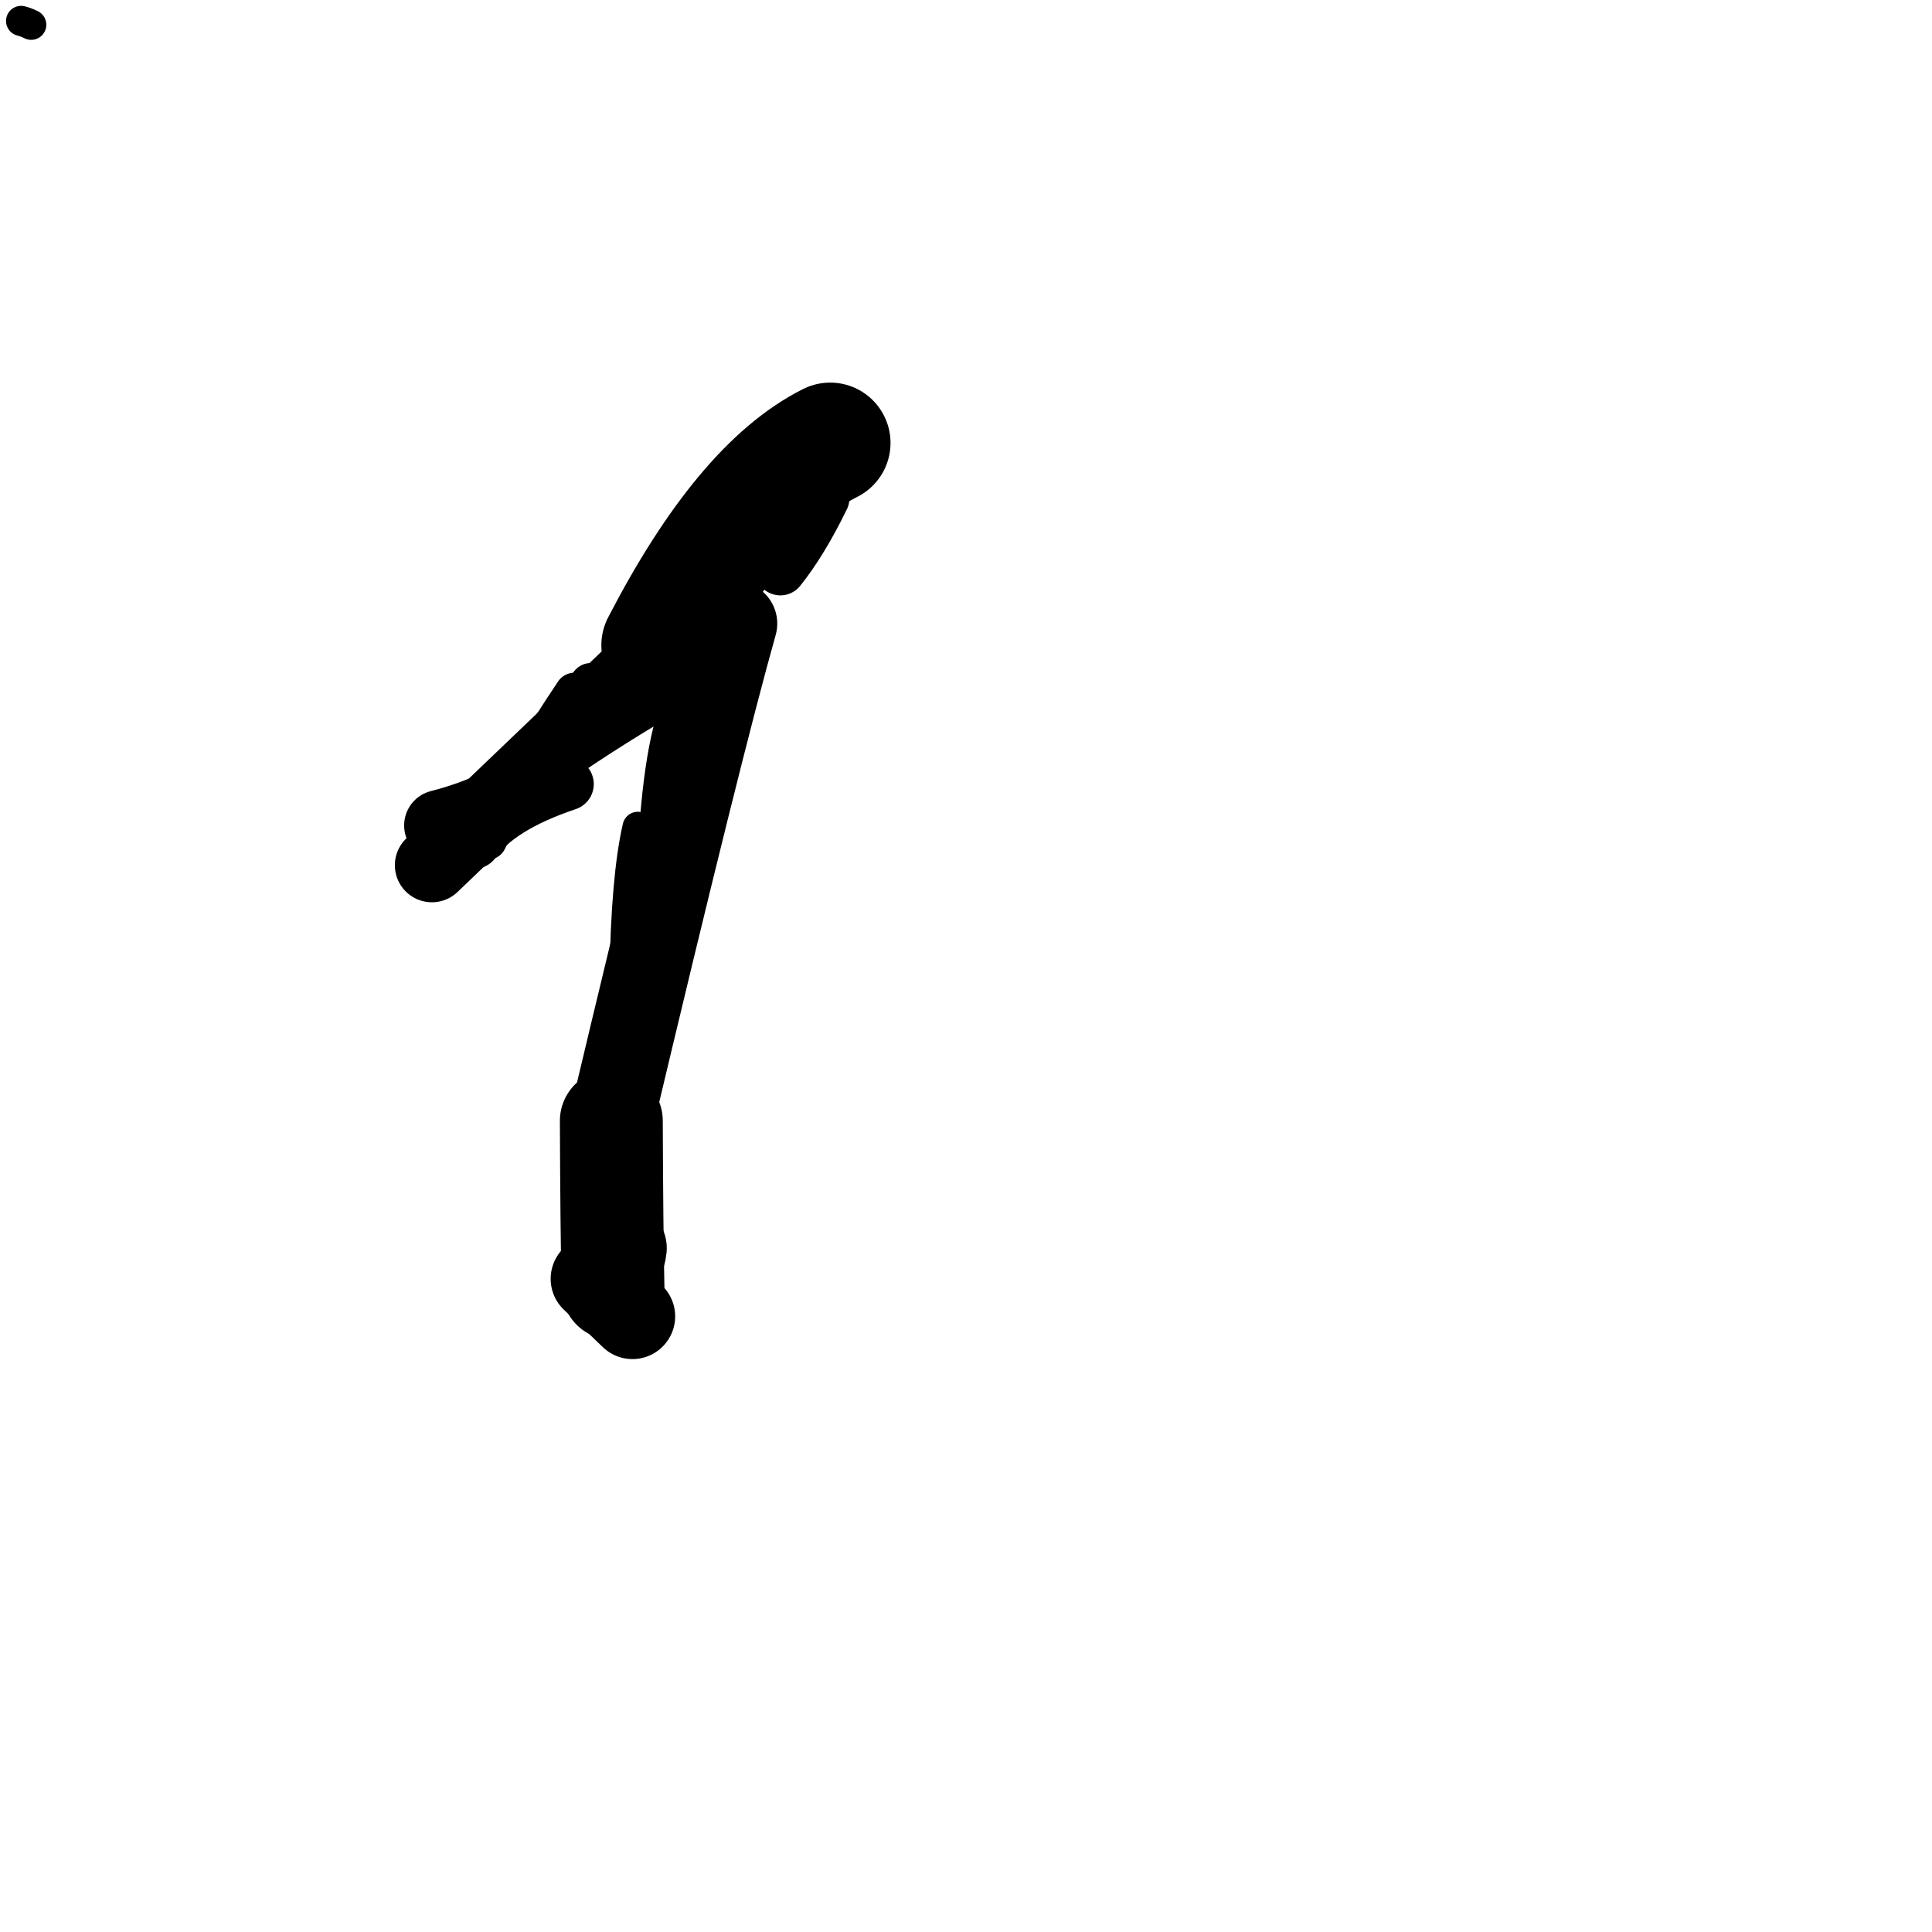 <?xml version="1.0" ?>
<svg height="140" width="140" xmlns="http://www.w3.org/2000/svg">
  <path d="M 60.158, 32.097 Q 53.917, 35.227, 47.948, 46.754 " fill="none" id="curve_2" stroke="#000000" stroke-linecap="round" stroke-linejoin="round" stroke-width="8.745"/>
  <path d="M 47.948, 46.754 Q 41.184, 53.244, 31.297, 62.698 " fill="none" id="curve_2" stroke="#000000" stroke-linecap="round" stroke-linejoin="round" stroke-width="5.369"/>
  <path d="M 53.26, 45.185 Q 50.704, 54.252, 44.299, 81.22 " fill="none" id="curve_3" stroke="#000000" stroke-linecap="round" stroke-linejoin="round" stroke-width="6.126"/>
  <path d="M 44.299, 81.22 Q 44.329, 89.122, 44.42, 93.361 " fill="none" id="curve_3" stroke="#000000" stroke-linecap="round" stroke-linejoin="round" stroke-width="7.455"/>
  <path d="M 56.548, 41.302 Q 58.152, 39.3, 59.714, 36.097 " fill="none" id="curve_5" stroke="#000000" stroke-linecap="round" stroke-linejoin="round" stroke-width="3.681"/>
  <path d="M 31.416, 61.495 Q 36.957, 57.232, 46.04, 51.162 " fill="none" id="curve_13" stroke="#000000" stroke-linecap="round" stroke-linejoin="round" stroke-width="3.218"/>
  <path d="M 33.45, 60.623 Q 38.364, 55.912, 47.847, 50.316 " fill="none" id="curve_14" stroke="#000000" stroke-linecap="round" stroke-linejoin="round" stroke-width="3.5"/>
  <path d="M 45.83, 95.389 Q 44.687, 94.296, 42.998, 92.667 " fill="none" id="curve_18" stroke="#000000" stroke-linecap="round" stroke-linejoin="round" stroke-width="6.191"/>
  <path d="M 39.953, 56.82 Q 35.854, 58.382, 31.573, 61.189 " fill="none" id="curve_19" stroke="#000000" stroke-linecap="round" stroke-linejoin="round" stroke-width="3.81"/>
  <path d="M 47.941, 64.705 Q 48.178, 55.382, 49.62, 51.483 " fill="none" id="curve_25" stroke="#000000" stroke-linecap="round" stroke-linejoin="round" stroke-width="3.665"/>
  <path d="M 32.412, 61.387 Q 37.74, 54.552, 49.243, 45.705 " fill="none" id="curve_26" stroke="#000000" stroke-linecap="round" stroke-linejoin="round" stroke-width="2.696"/>
  <path d="M 33.241, 61.907 Q 36.609, 56.228, 44.537, 49.972 " fill="none" id="curve_27" stroke="#000000" stroke-linecap="round" stroke-linejoin="round" stroke-width="2.948"/>
  <path d="M 44.537, 49.972 Q 38.953, 53.592, 34.044, 60.761 " fill="none" id="curve_27" stroke="#000000" stroke-linecap="round" stroke-linejoin="round" stroke-width="3.889"/>
  <path d="M 34.044, 60.761 Q 37.571, 56.266, 42.799, 49.546 " fill="none" id="curve_27" stroke="#000000" stroke-linecap="round" stroke-linejoin="round" stroke-width="2.995"/>
  <path d="M 35.136, 59.551 Q 38.14, 52.802, 47.475, 47.496 " fill="none" id="curve_28" stroke="#000000" stroke-linecap="round" stroke-linejoin="round" stroke-width="3.038"/>
  <path d="M 35.301, 60.877 Q 37.515, 56.351, 41.63, 50.183 " fill="none" id="curve_36" stroke="#000000" stroke-linecap="round" stroke-linejoin="round" stroke-width="2.871"/>
  <path d="M 1.531, 1.518 Q 1.858, 1.596, 2.263, 1.794 " fill="none" id="curve_44" stroke="#000000" stroke-linecap="round" stroke-linejoin="round" stroke-width="2.187"/>
  <path d="M 45.279, 70.795 Q 45.392, 63.53, 46.225, 59.939 " fill="none" id="curve_59" stroke="#000000" stroke-linecap="round" stroke-linejoin="round" stroke-width="2.231"/>
  <path d="M 42.297, 89.207 Q 42.333, 87.365, 42.379, 83.884 " fill="none" id="curve_62" stroke="#000000" stroke-linecap="round" stroke-linejoin="round" stroke-width="3.053"/>
  <path d="M 31.852, 59.815 Q 36.415, 58.646, 39.884, 55.983 " fill="none" id="curve_63" stroke="#000000" stroke-linecap="round" stroke-linejoin="round" stroke-width="5.134"/>
  <path d="M 34.352, 61.042 Q 36.119, 58.496, 41.113, 56.817 " fill="none" id="curve_77" stroke="#000000" stroke-linecap="round" stroke-linejoin="round" stroke-width="3.828"/>
  <path d="M 44.946, 90.447 Q 44.847, 91.386, 44.208, 91.681 " fill="none" id="curve_144" stroke="#000000" stroke-linecap="round" stroke-linejoin="round" stroke-width="6.741"/>
</svg>
